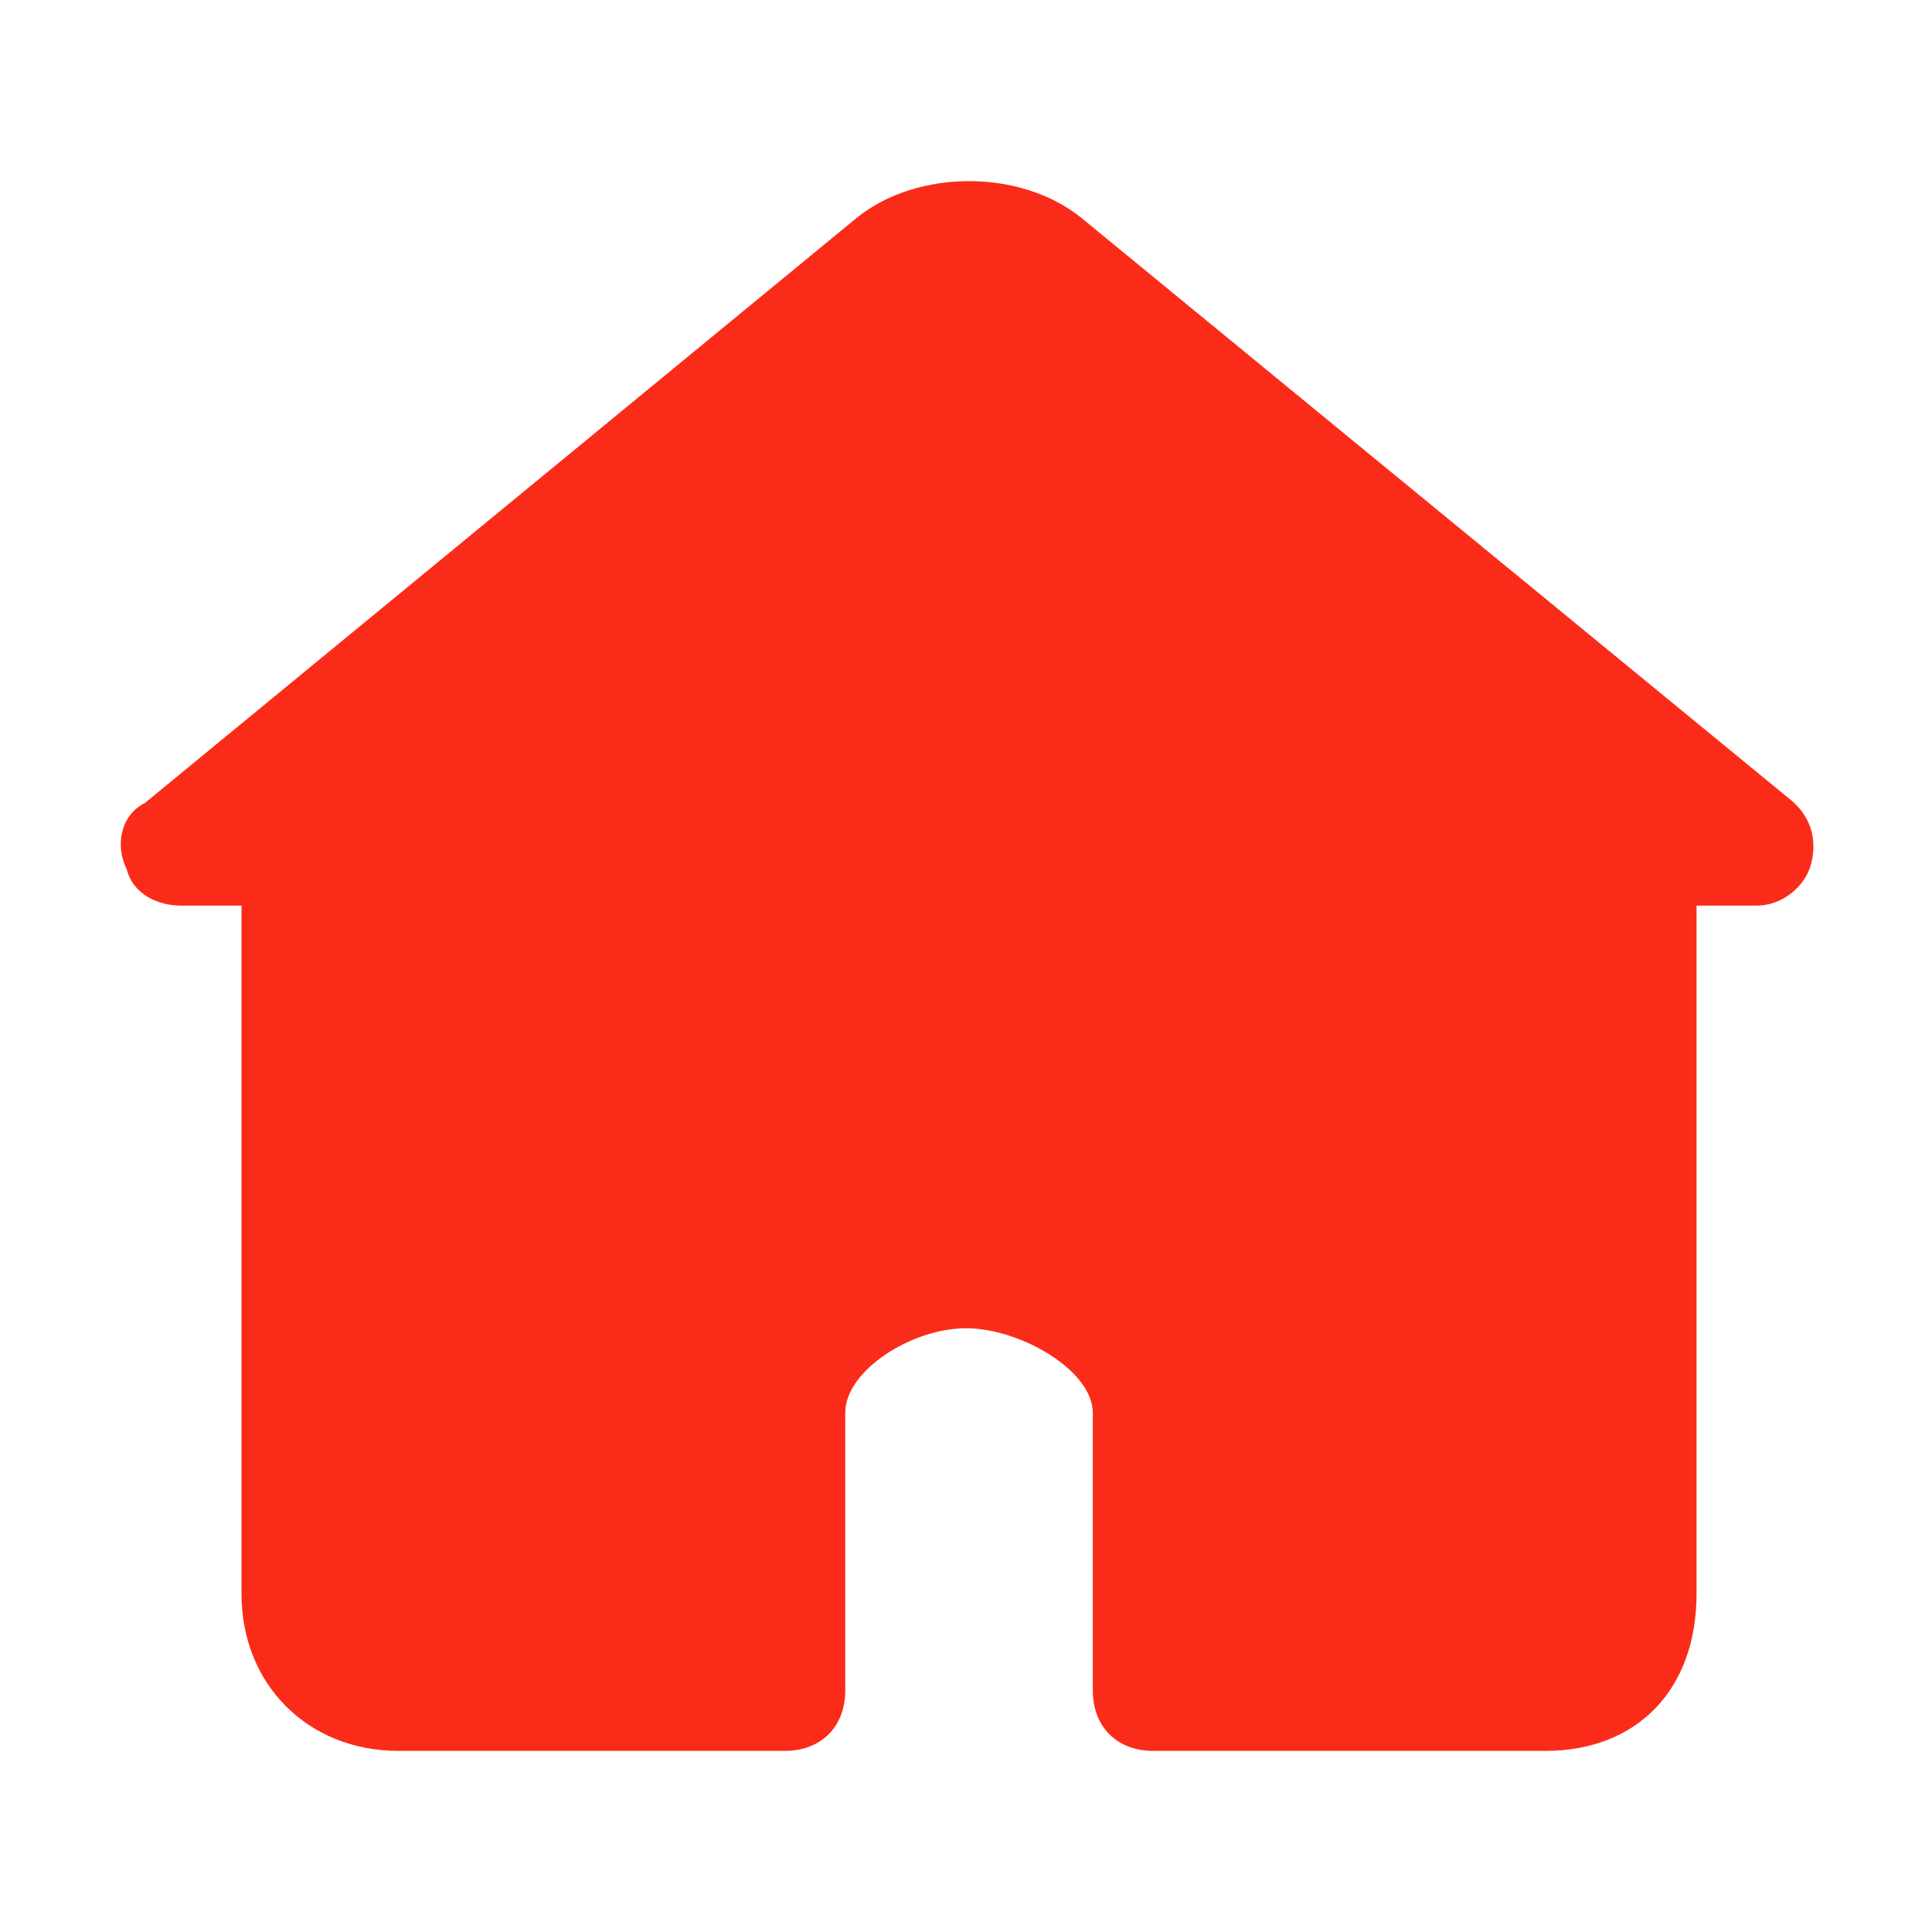 <?xml version="1.0" standalone="no"?><!DOCTYPE svg PUBLIC "-//W3C//DTD SVG 1.1//EN" "http://www.w3.org/Graphics/SVG/1.1/DTD/svg11.dtd"><svg t="1657875679679" class="icon" viewBox="0 0 1024 1024" version="1.1" xmlns="http://www.w3.org/2000/svg" p-id="9161" width="81" height="81" xmlns:xlink="http://www.w3.org/1999/xlink"><defs><style type="text/css">@font-face { font-family: feedback-iconfont; src: url("//at.alicdn.com/t/font_1031158_u69w8yhxdu.woff2?t=1630033759944") format("woff2"), url("//at.alicdn.com/t/font_1031158_u69w8yhxdu.woff?t=1630033759944") format("woff"), url("//at.alicdn.com/t/font_1031158_u69w8yhxdu.ttf?t=1630033759944") format("truetype"); }
</style></defs><path d="M947.2 422.4L572.8 115.2c-32-25.6-86.4-25.6-118.4 0L76.8 425.6c-12.8 6.4-16 22.4-9.6 35.2 3.2 12.8 16 19.2 28.8 19.2h32v364.8C128 892.8 163.2 928 211.2 928H416c19.2 0 32-12.8 32-32v-147.2c0-22.4 35.2-44.8 64-44.8 28.8 0 67.2 22.4 67.2 44.8V896c0 19.2 12.8 32 32 32h208c48 0 80-32 80-83.2V480h32c12.8 0 25.6-9.6 28.8-22.4 3.2-12.8 0-25.6-12.8-35.2z" fill="#fa2c19" p-id="9162"></path></svg>